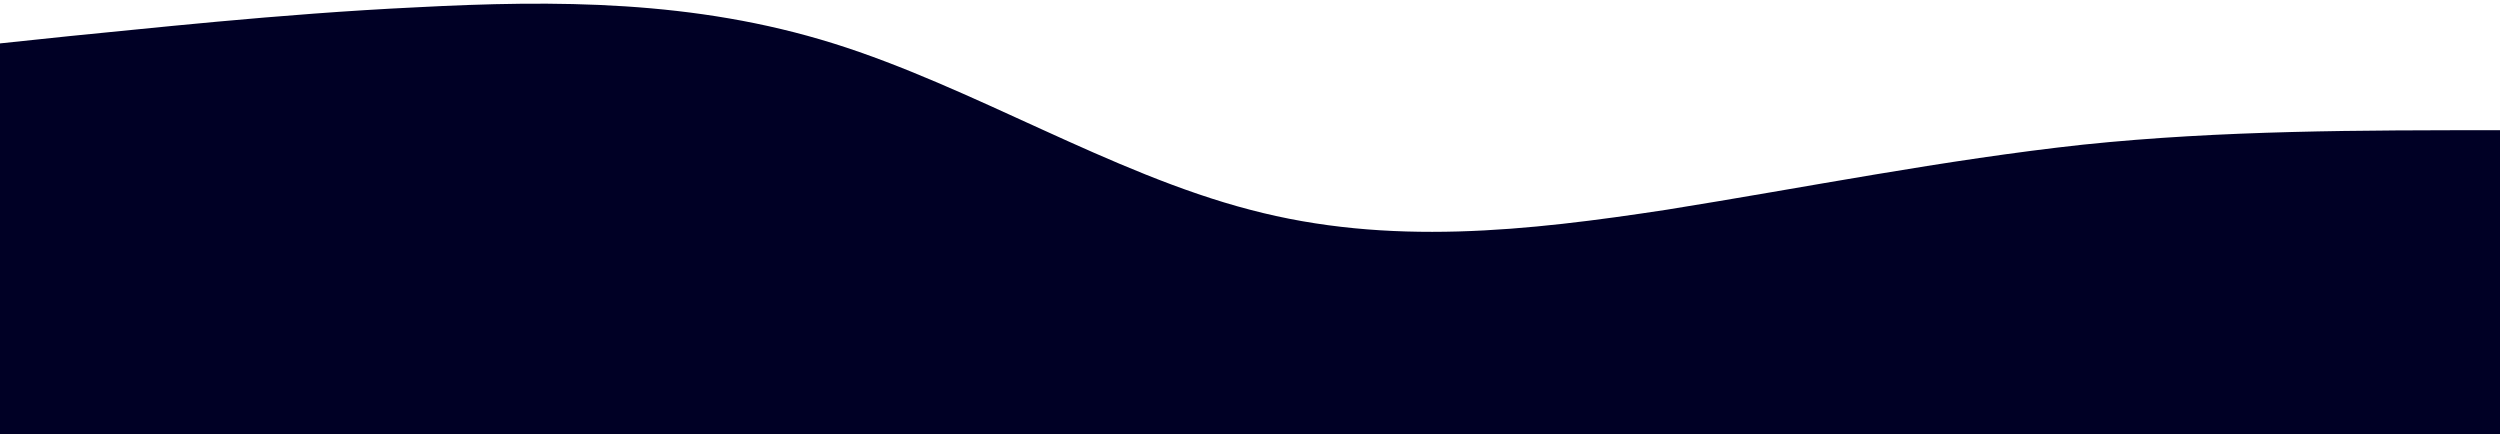 <svg id="wave" style="transform:rotate(0deg); transition: 0.3s" viewBox="0 0 1440 250" version="1.1" xmlns="http://www.w3.org/2000/svg"><defs><linearGradient id="sw-gradient-0" x1="0" x2="0" y1="1" y2="0"><stop stop-color="rgba(0, 0, 37, 1)" offset="0%"></stop><stop stop-color="rgba(0, 0, 37, 1)" offset="100%"></stop></linearGradient></defs><path style="transform:translate(0, 0px); opacity:1" fill="url(#sw-gradient-0)" d="M0,25L40,20.8C80,17,160,8,240,4.2C320,0,400,0,480,25C560,50,640,100,720,120.8C800,142,880,133,960,120.8C1040,108,1120,92,1200,83.3C1280,75,1360,75,1440,75C1520,75,1600,75,1680,83.3C1760,92,1840,108,1920,104.2C2000,100,2080,75,2160,79.2C2240,83,2320,117,2400,145.8C2480,175,2560,200,2640,195.8C2720,192,2800,158,2880,145.8C2960,133,3040,142,3120,141.7C3200,142,3280,133,3360,116.7C3440,100,3520,75,3600,70.8C3680,67,3760,83,3840,87.5C3920,92,4000,83,4080,104.2C4160,125,4240,175,4320,166.7C4400,158,4480,92,4560,79.2C4640,67,4720,108,4800,125C4880,142,4960,133,5040,108.3C5120,83,5200,42,5280,50C5360,58,5440,117,5520,133.3C5600,150,5680,125,5720,112.5L5760,100L5760,250L5720,250C5680,250,5600,250,5520,250C5440,250,5360,250,5280,250C5200,250,5120,250,5040,250C4960,250,4880,250,4800,250C4720,250,4640,250,4560,250C4480,250,4400,250,4320,250C4240,250,4160,250,4080,250C4000,250,3920,250,3840,250C3760,250,3680,250,3600,250C3520,250,3440,250,3360,250C3280,250,3200,250,3120,250C3040,250,2960,250,2880,250C2800,250,2720,250,2640,250C2560,250,2480,250,2400,250C2320,250,2240,250,2160,250C2080,250,2000,250,1920,250C1840,250,1760,250,1680,250C1600,250,1520,250,1440,250C1360,250,1280,250,1200,250C1120,250,1040,250,960,250C880,250,800,250,720,250C640,250,560,250,480,250C400,250,320,250,240,250C160,250,80,250,40,250L0,250Z"></path></svg>